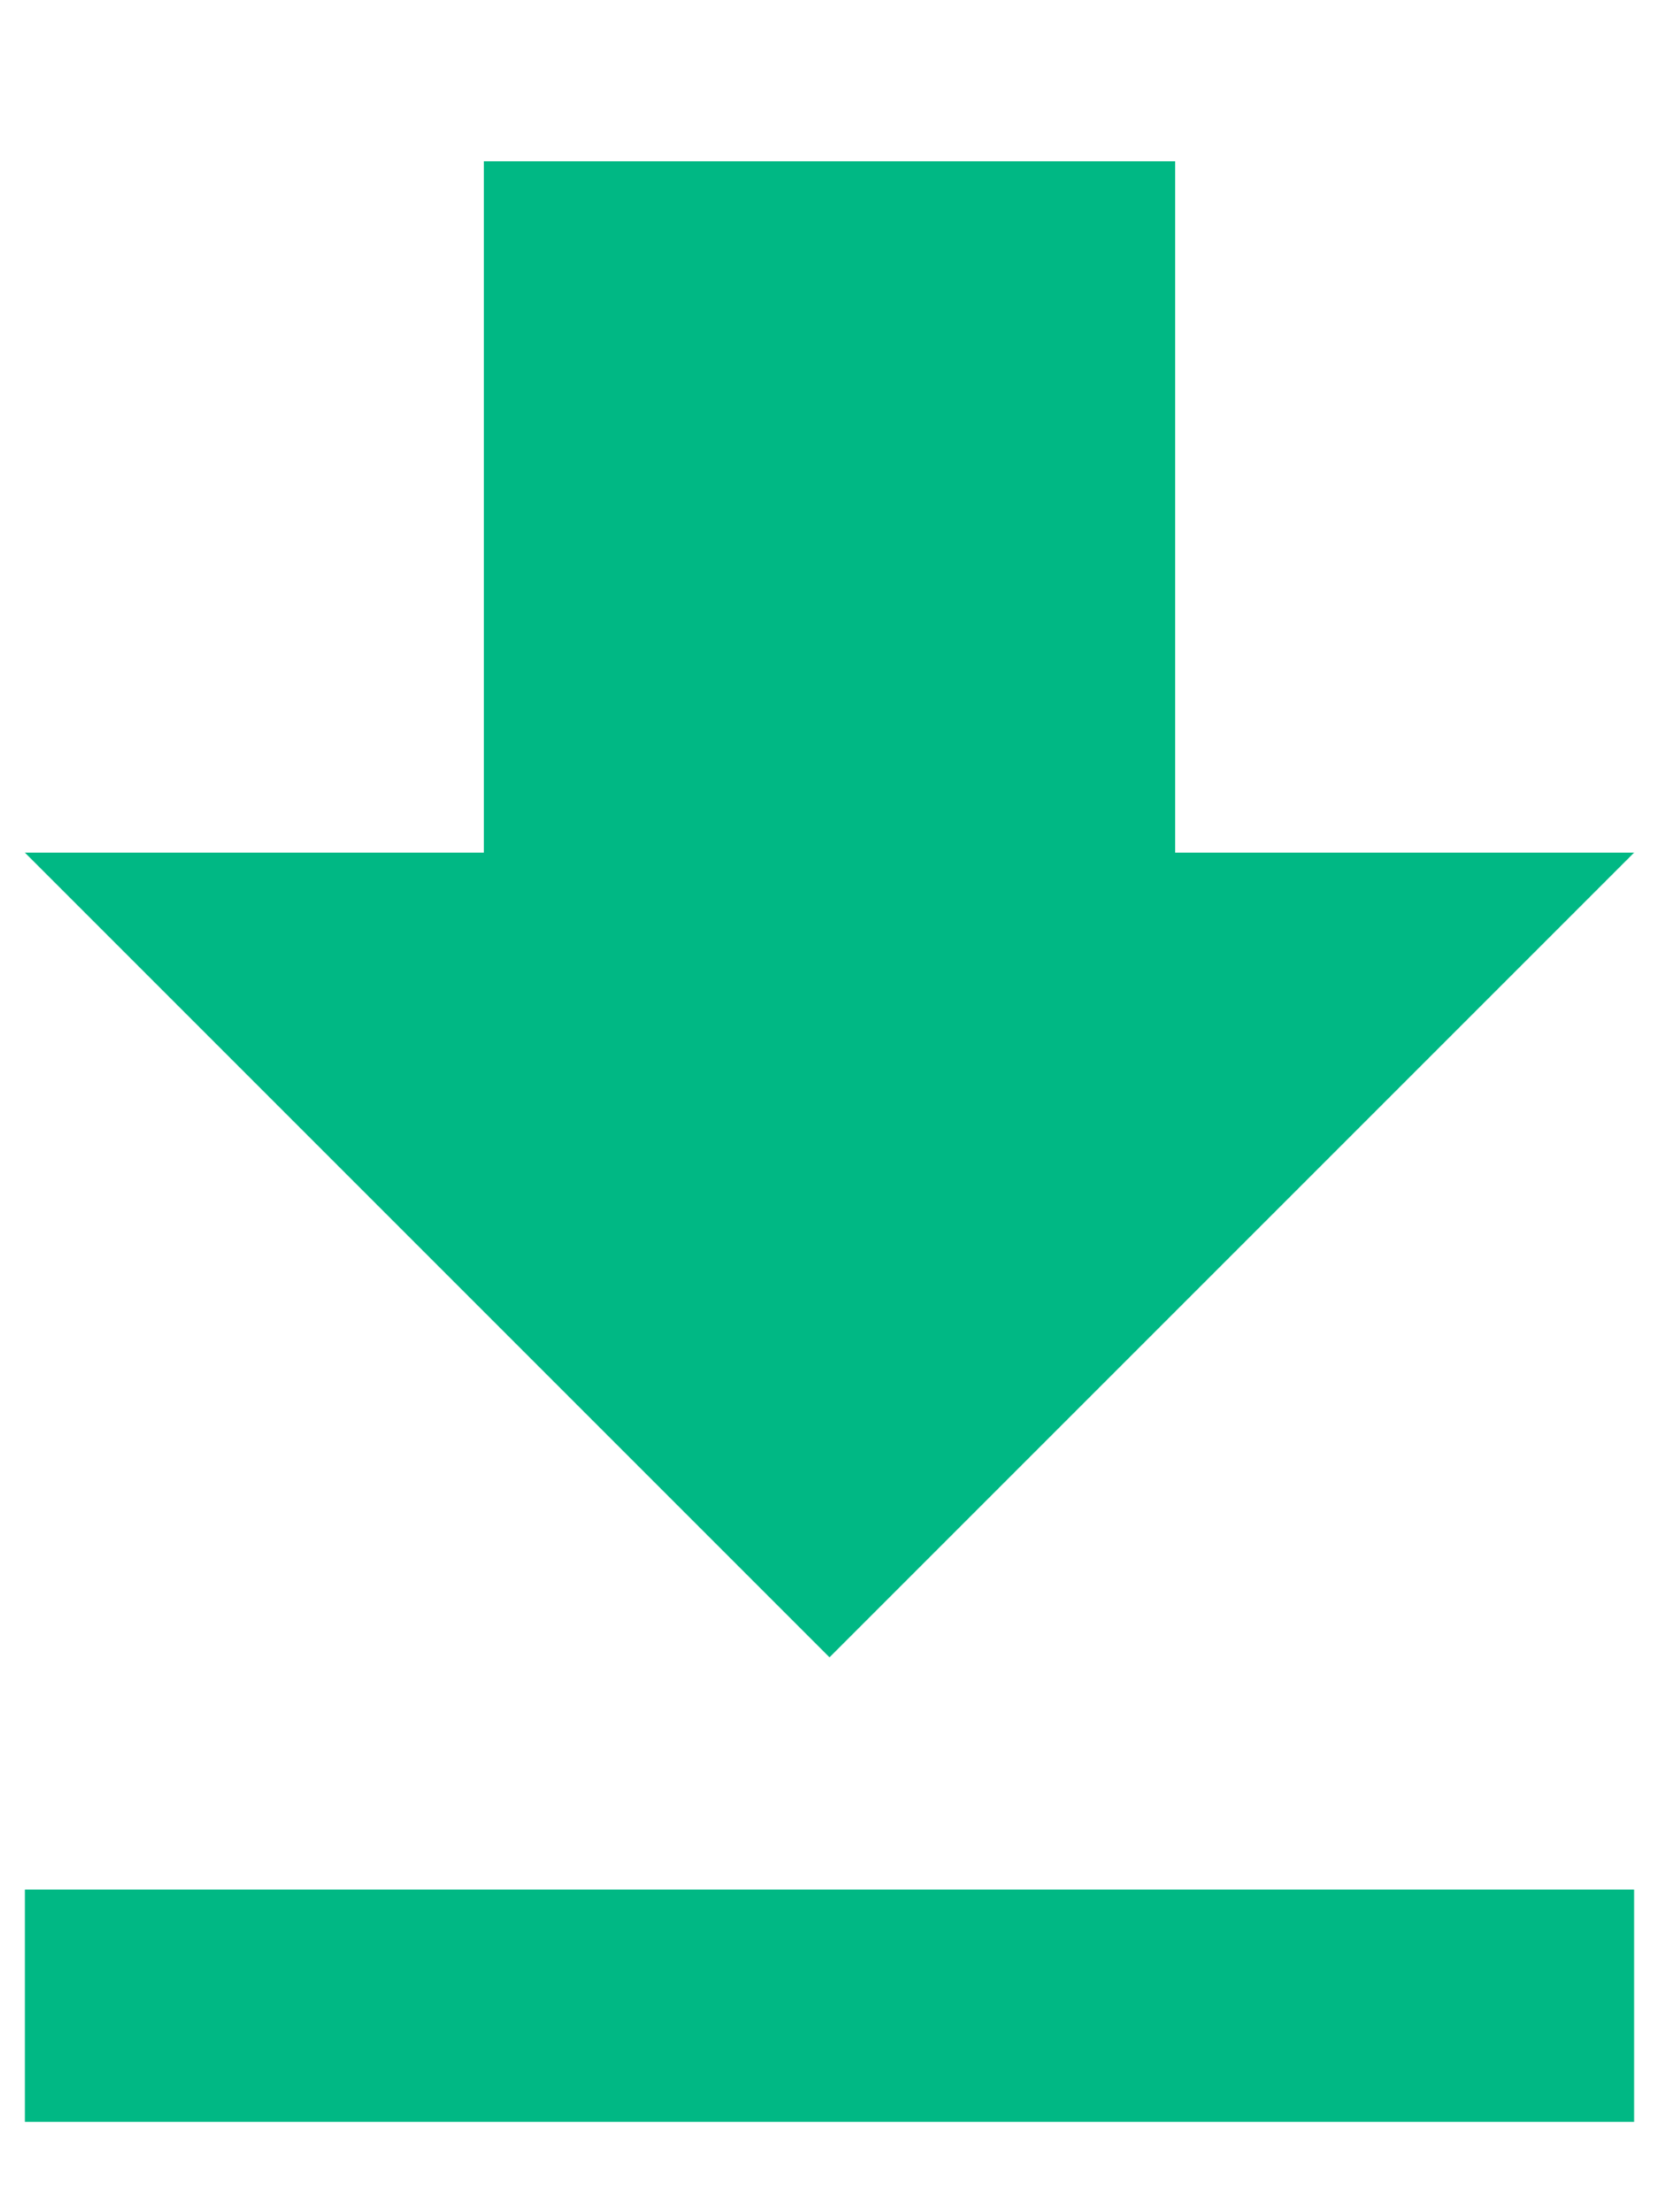 <svg width="9" height="12" viewBox="0 0 9 12" fill="none" xmlns="http://www.w3.org/2000/svg">
<path d="M0.135 11.51L0.135 10.25L8.865 10.25L8.865 11.51L0.135 11.51ZM8.865 4.625L4.5 8.99L0.135 4.625L2.625 4.625L2.625 0.875L6.375 0.875L6.375 4.625L8.865 4.625Z" fill="#00B884"/>
</svg>
